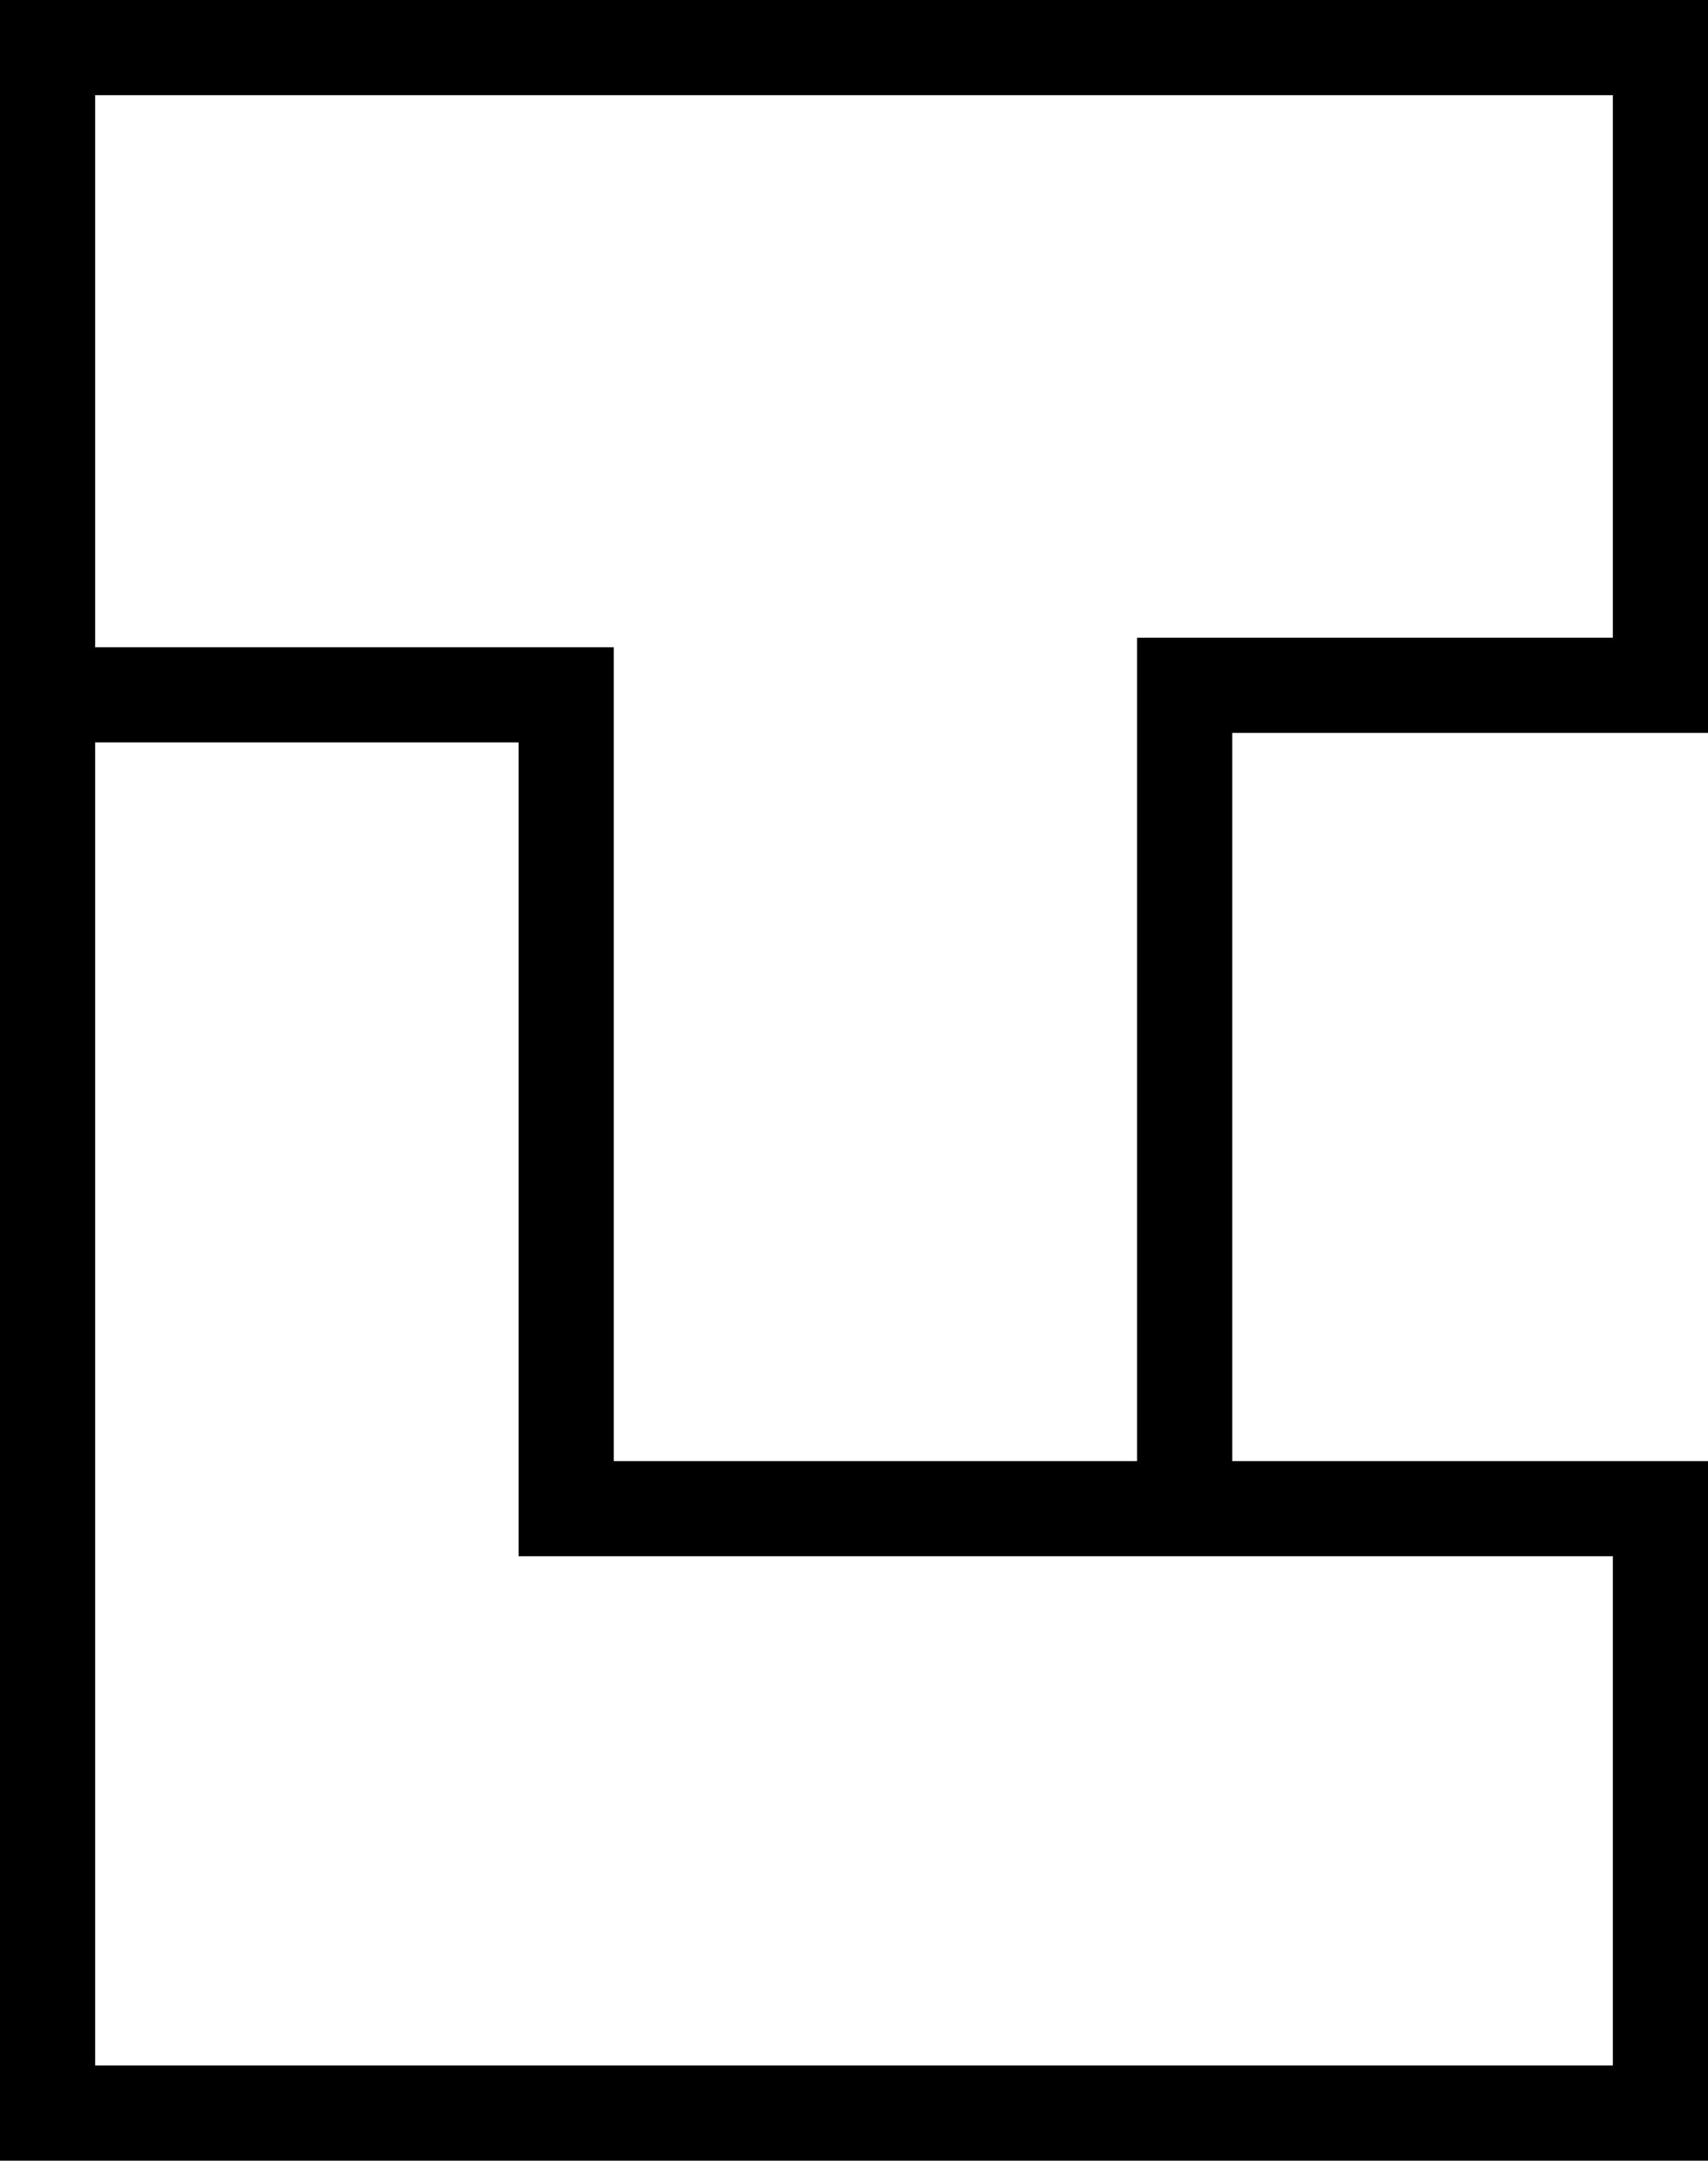 <?xml version="1.0" encoding="utf-8"?>
<!-- Generator: Adobe Illustrator 25.2.0, SVG Export Plug-In . SVG Version: 6.00 Build 0)  -->
<svg version="1.1" id="Layer_1" xmlns="http://www.w3.org/2000/svg" xmlns:xlink="http://www.w3.org/1999/xlink" x="0px" y="0px"
	 viewBox="0 0 35.9 45.4" style="enable-background:new 0 0 35.9 45.4;" xml:space="preserve">
<path id="favIcon_1_" d="M35.9,45.4H0V0h35.9v15.4h-10v15.3h10V45.4z M2,43.4h31.9V32.7h-10V13.4h10V2H2V43.4z M23.9,32.7h-13V15.6
	H2v-2h10.9v17.1h11V32.7z"/>
</svg>

